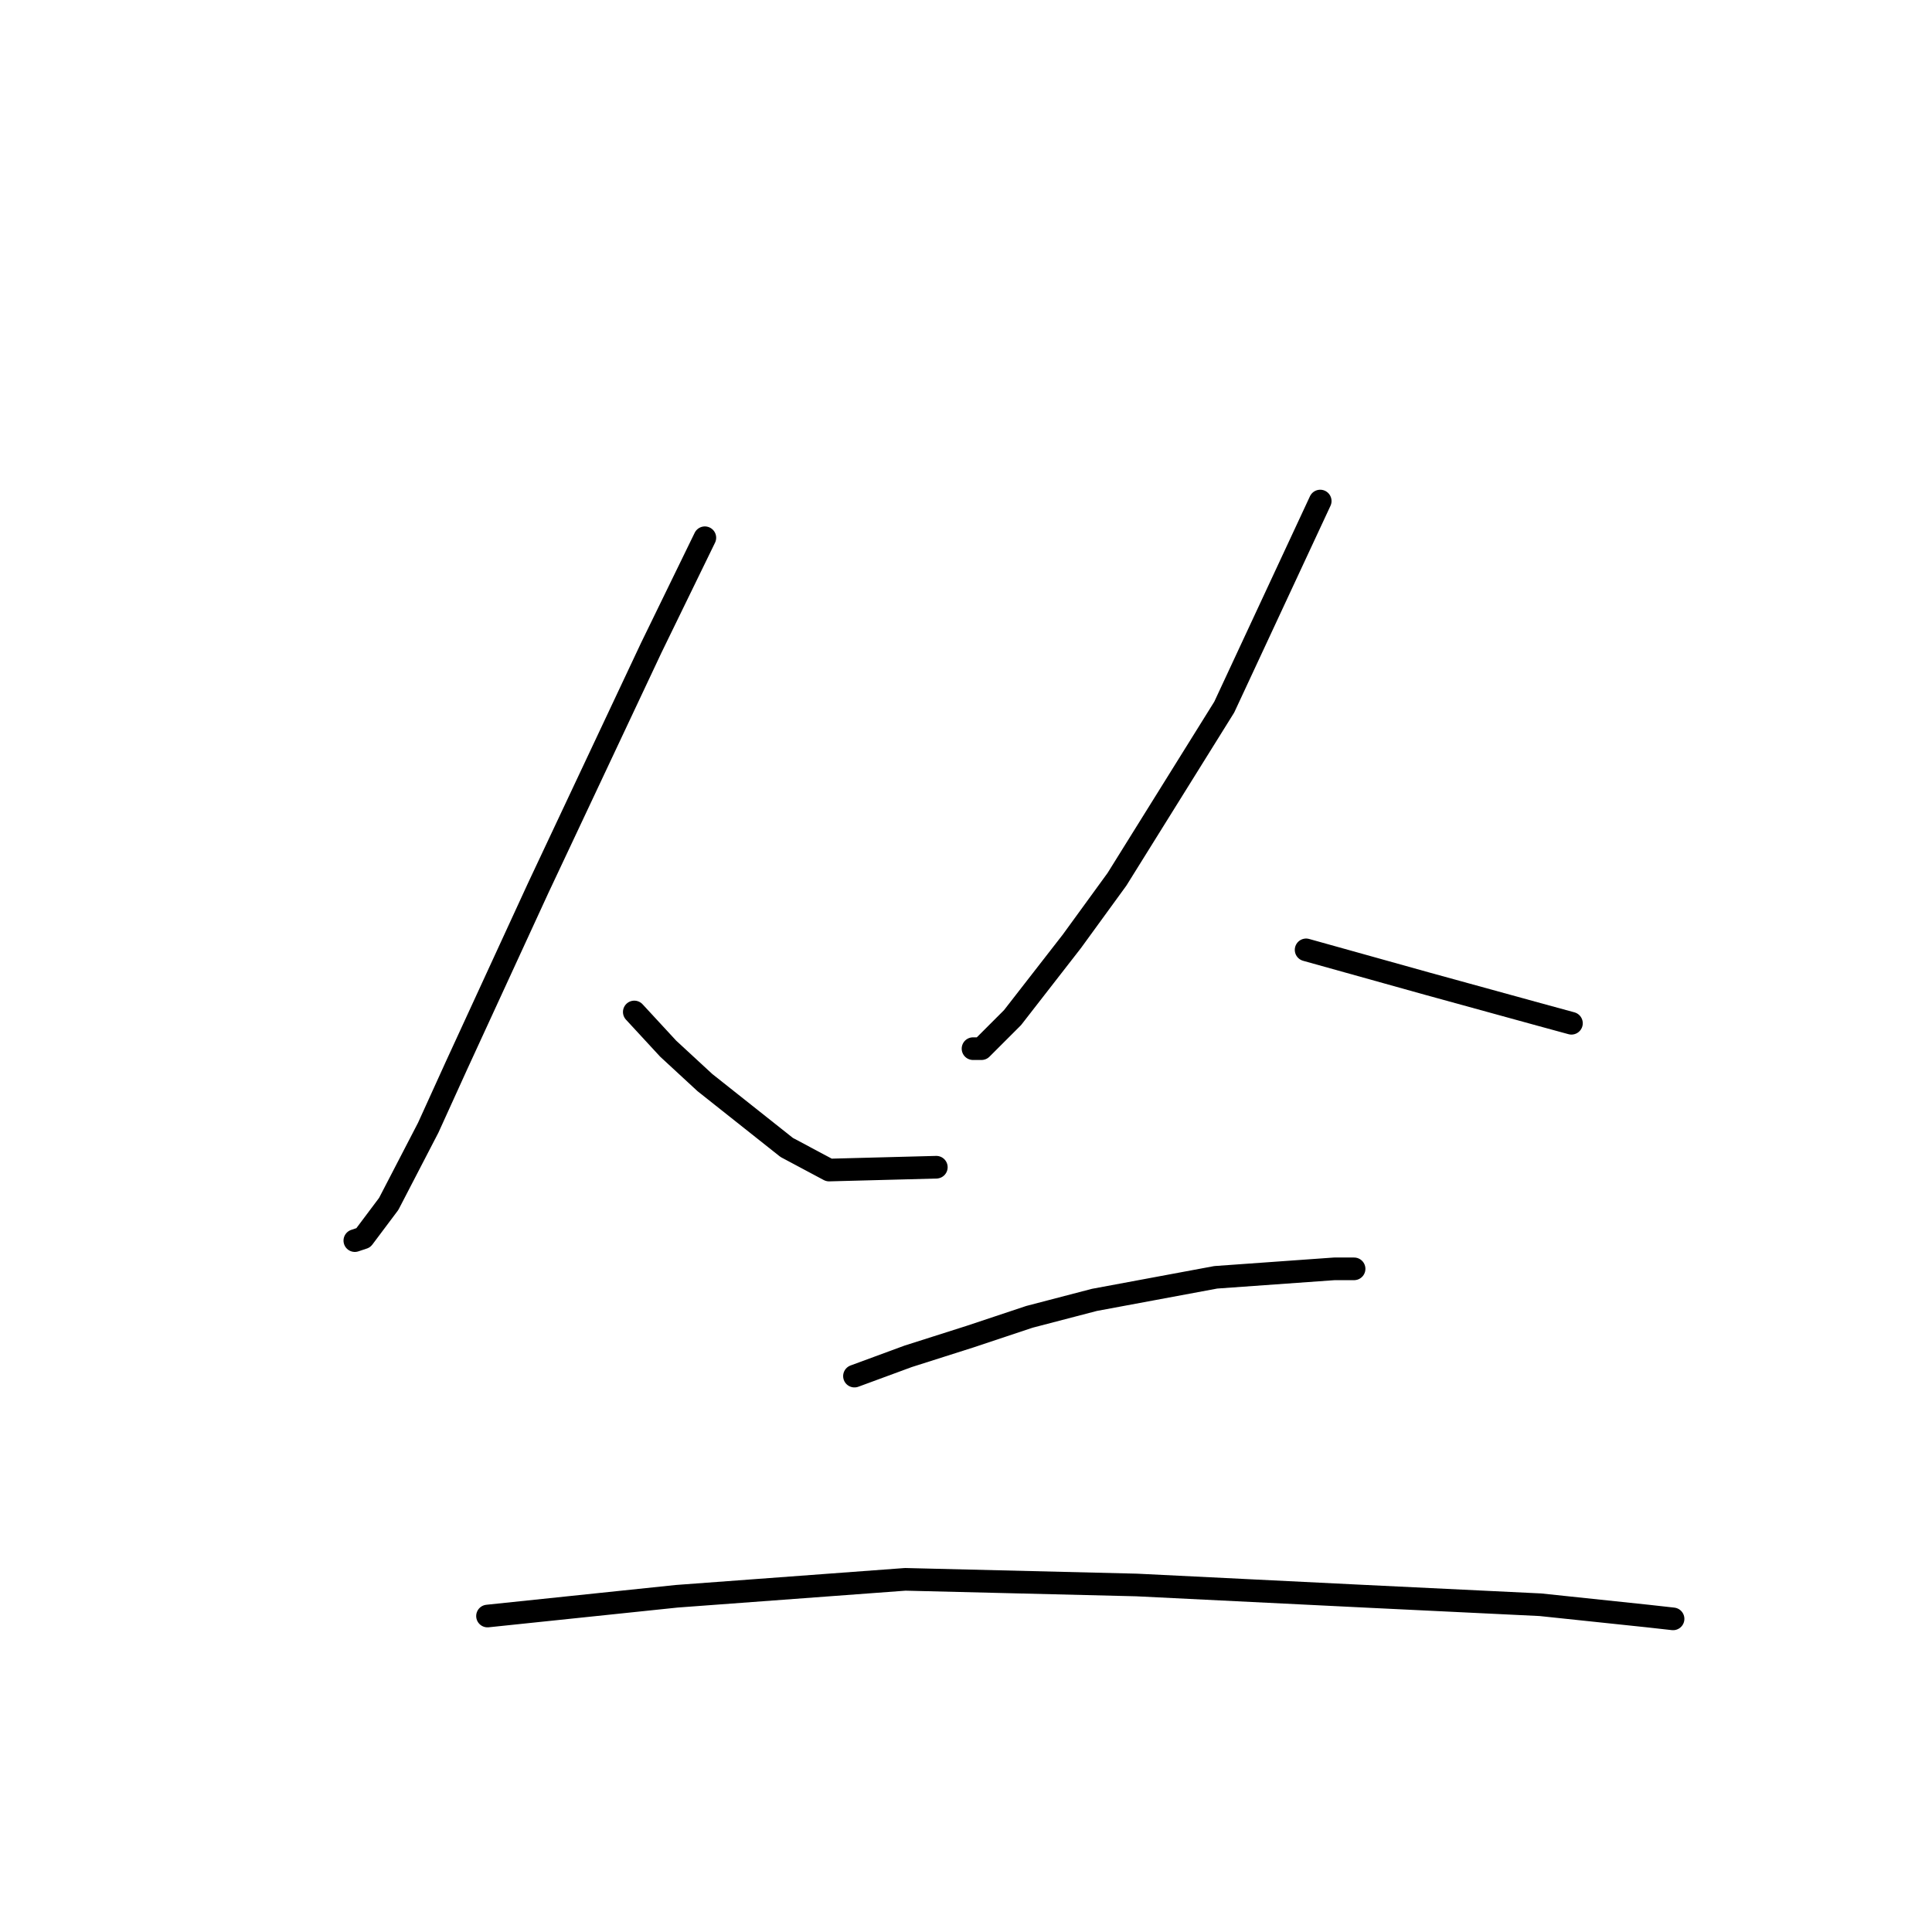<?xml version="1.0" standalone="no"?>
    <svg width="256" height="256" xmlns="http://www.w3.org/2000/svg" version="1.1">
    <polyline stroke="black" stroke-width="3" stroke-linecap="round" fill="transparent" stroke-linejoin="round" points="93.397 71.254 86.291 85.841 71.329 117.634 60.482 141.198 56.742 149.426 51.506 159.525 48.139 164.013 47.017 164.387 47.017 164.387 " />
        <polyline stroke="black" stroke-width="3" stroke-linecap="round" fill="transparent" stroke-linejoin="round" points="84.046 134.091 88.535 138.953 93.397 143.442 104.244 152.044 109.854 155.037 124.068 154.663 124.068 154.663 " />
        <polyline stroke="black" stroke-width="3" stroke-linecap="round" fill="transparent" stroke-linejoin="round" points="174.936 66.391 162.219 93.696 148.006 116.511 142.021 124.74 134.167 134.839 130.052 138.953 128.93 138.953 128.93 138.953 " />
        <polyline stroke="black" stroke-width="3" stroke-linecap="round" fill="transparent" stroke-linejoin="round" points="173.066 125.862 189.149 130.351 204.11 134.465 208.225 135.587 208.225 135.587 " />
        <polyline stroke="black" stroke-width="3" stroke-linecap="round" fill="transparent" stroke-linejoin="round" points="113.221 182.341 120.327 179.723 128.556 177.104 136.411 174.486 145.013 172.242 161.097 169.25 176.806 168.128 179.424 168.128 179.424 168.128 " />
        <polyline stroke="black" stroke-width="3" stroke-linecap="round" fill="transparent" stroke-linejoin="round" points="64.597 214.133 89.657 211.515 119.953 209.271 150.624 210.019 180.92 211.515 204.11 212.637 218.323 214.133 221.69 214.508 221.69 214.508 " />
        </svg>